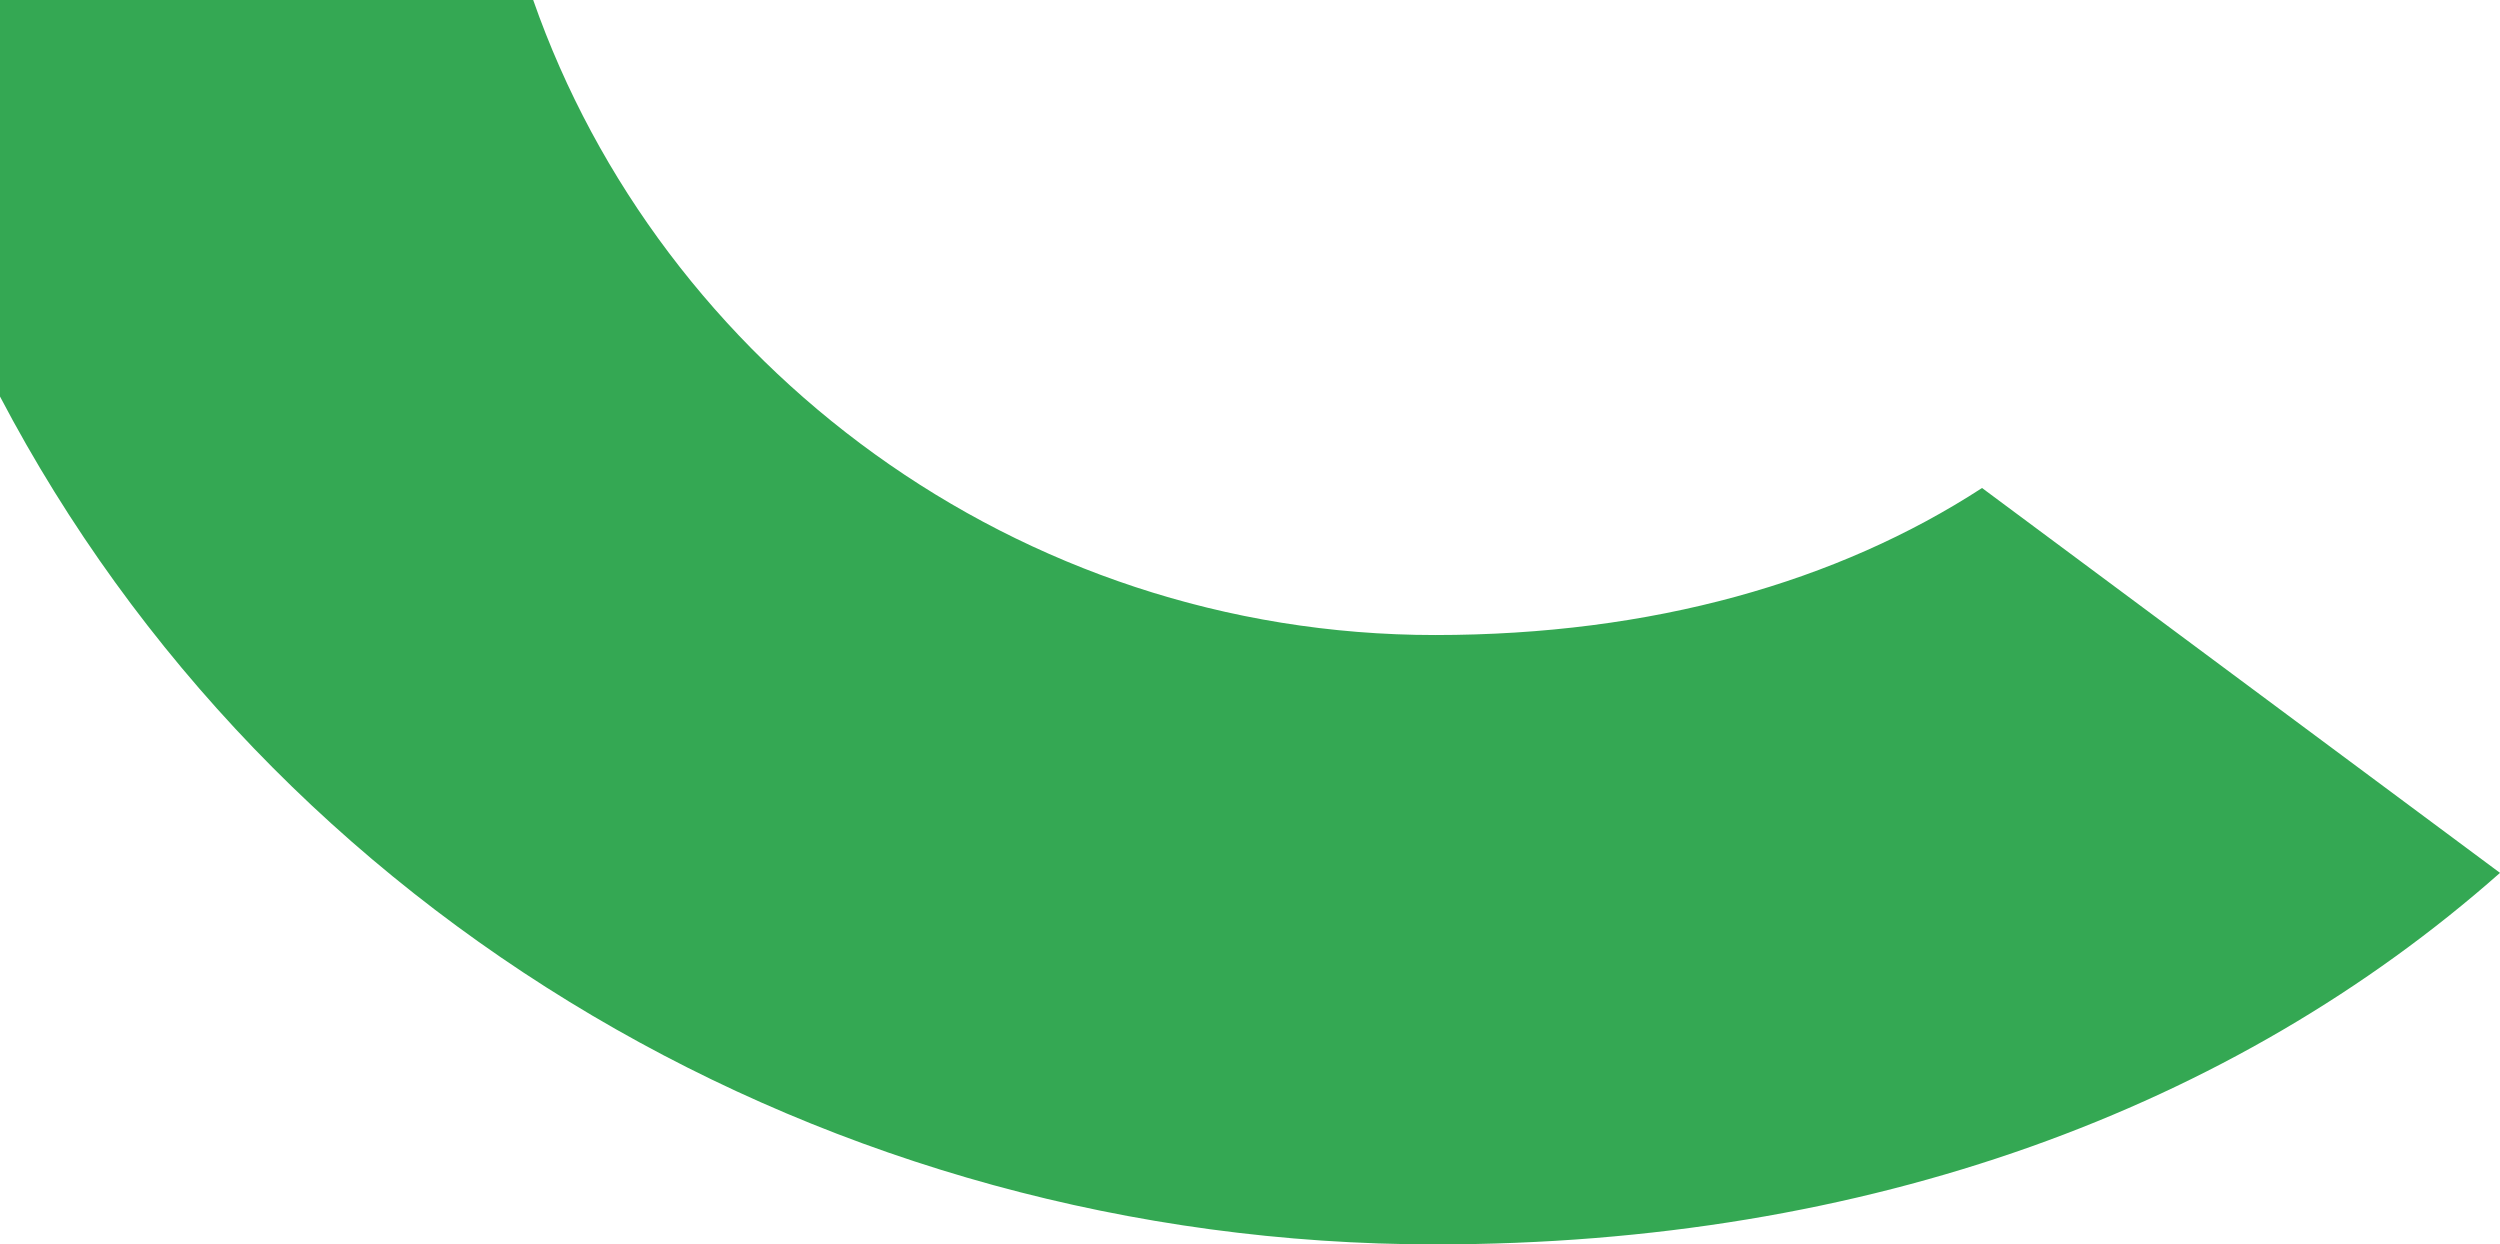 <svg 
          width="29.211" 
          height="14.54" fill="none" 
          xmlns="http://www.w3.org/2000/svg">
          <path d="M 16.769 14.54 C 21.834 14.54 26.101 12.948 29.211 10.199 L 23.159 5.702 C 21.474 6.797 19.306 7.42 16.769 7.42 C 11.873 7.42 7.719 4.258 6.23 0 L 0 0 L 0 4.633 C 3.188 10.71 9.673 14.54 16.769 14.54 Z" fill="rgb(52,168,83)"/>
        </svg>